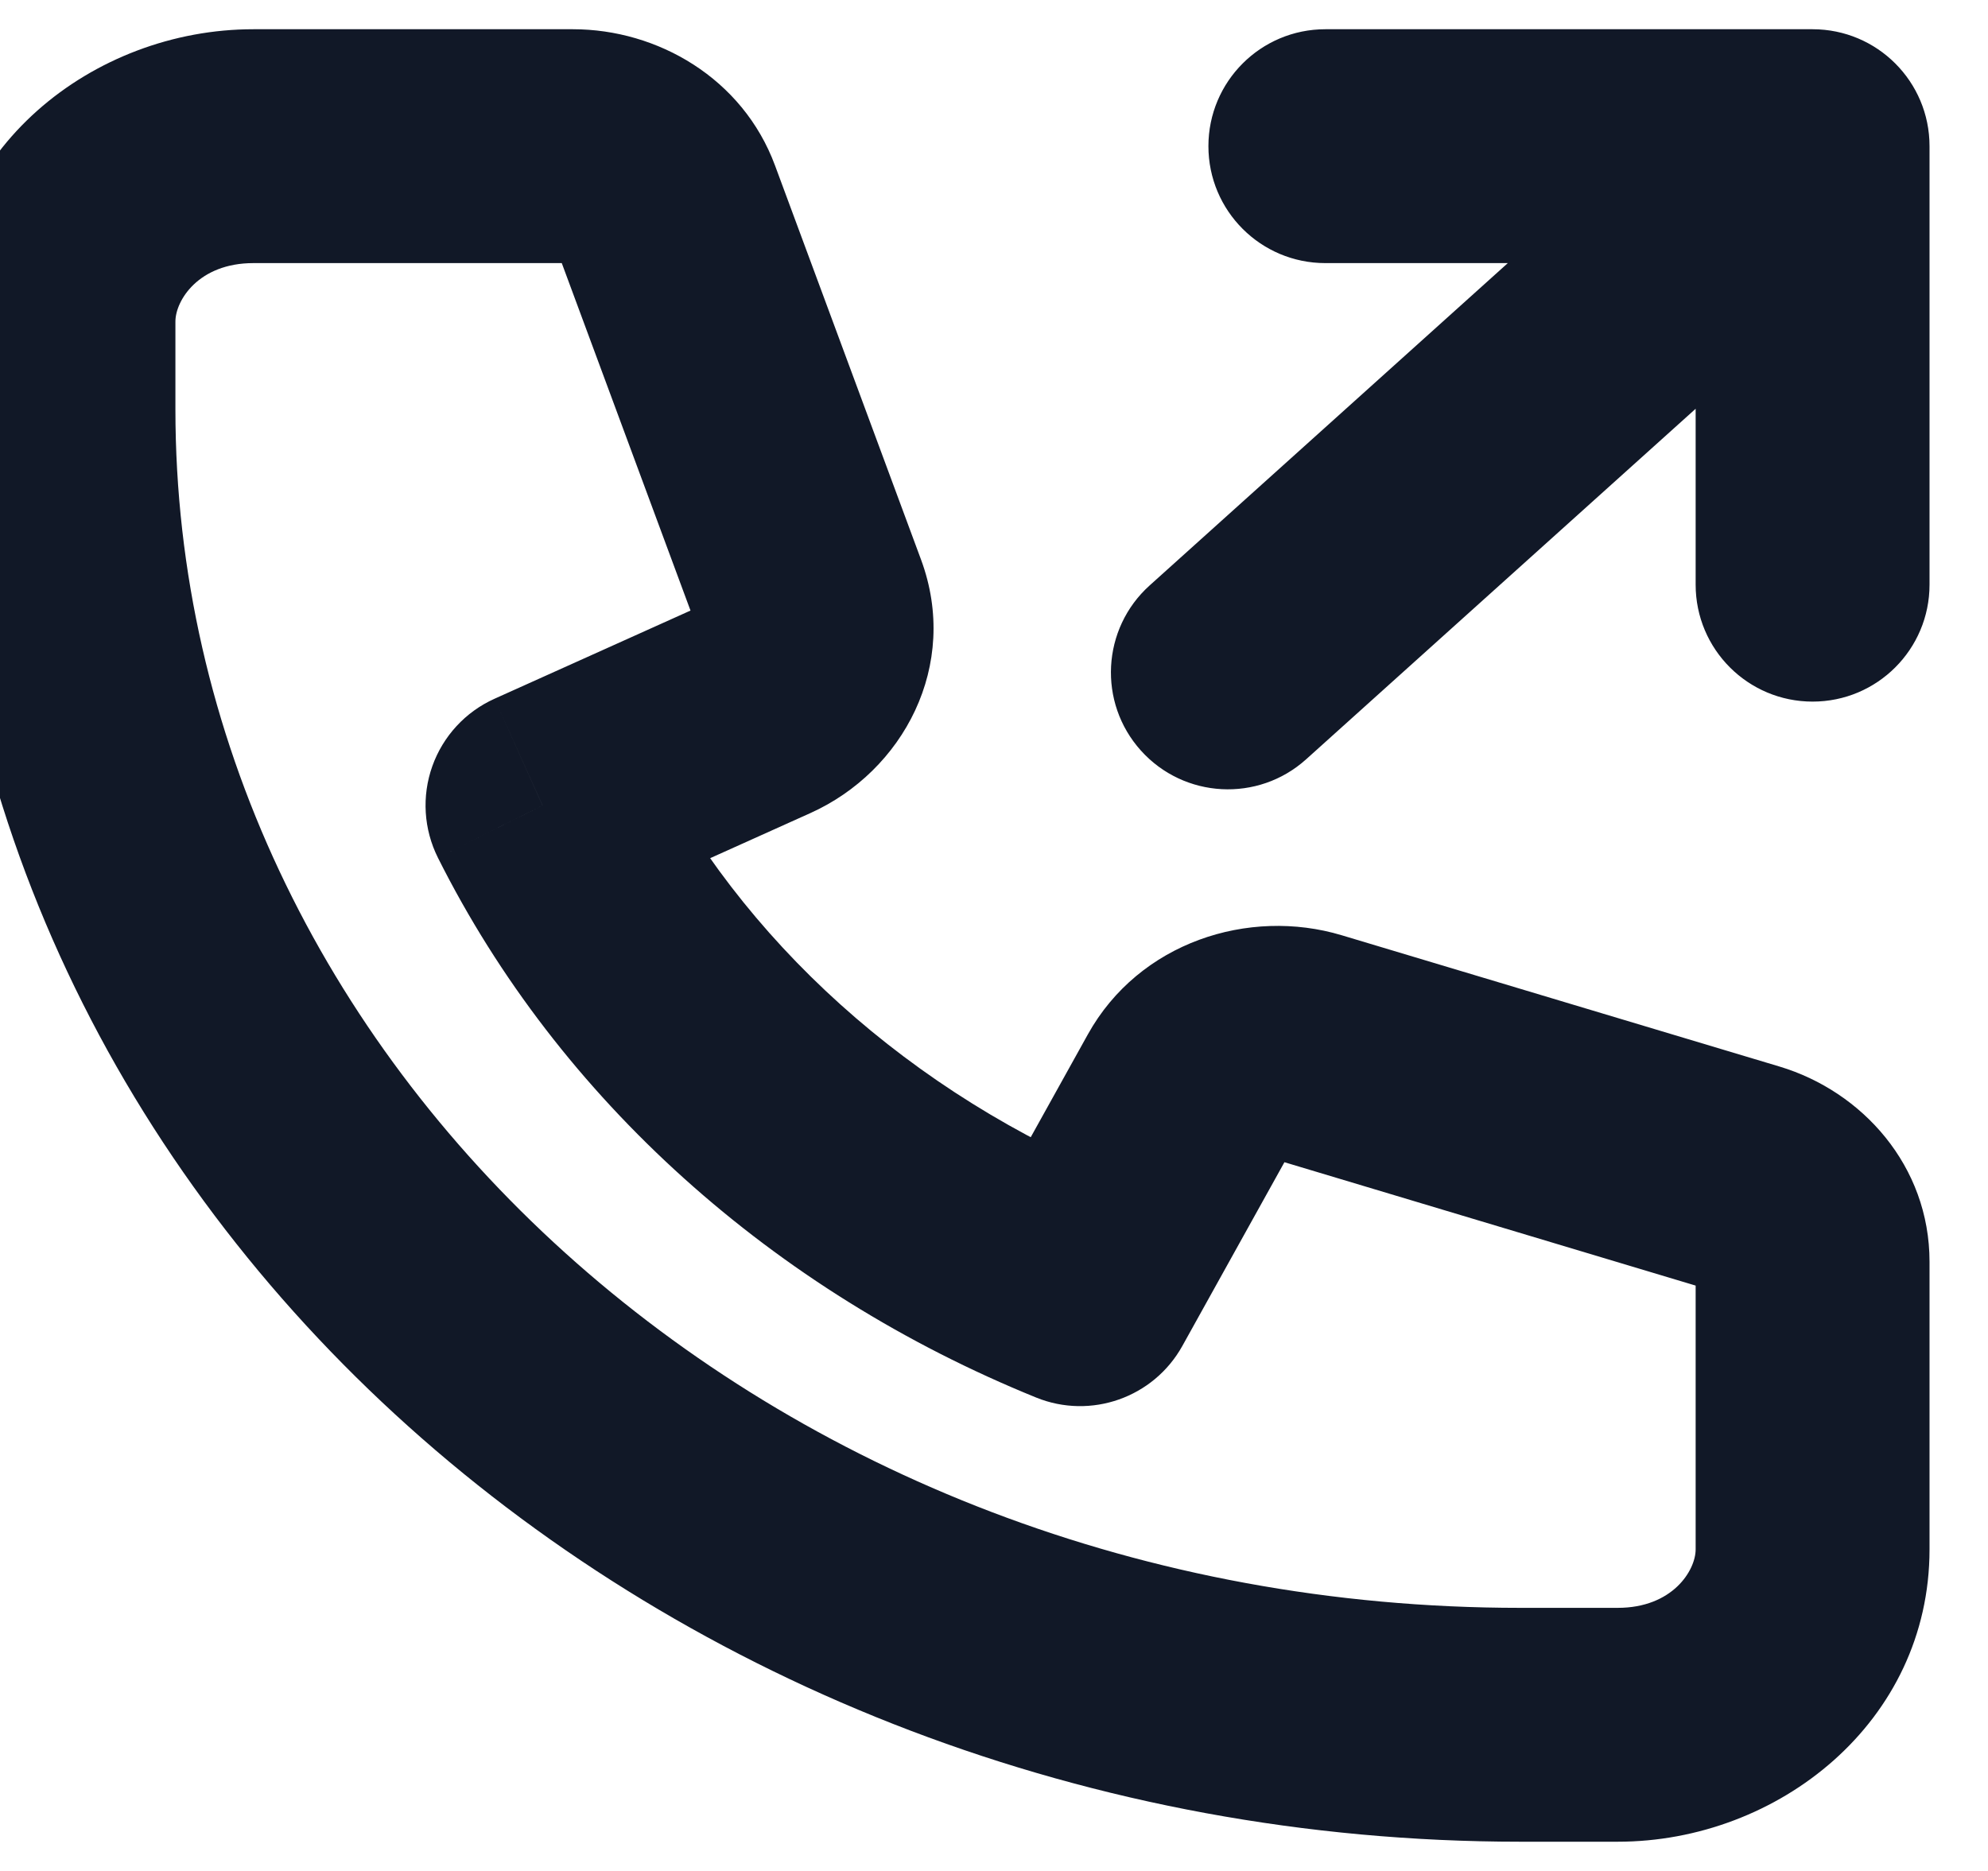 <svg width="34" height="32" viewBox="0 0 34 32" fill="none" xmlns="http://www.w3.org/2000/svg" xmlns:xlink="http://www.w3.org/1999/xlink">
<path d="M11.38,3.526L9.504,4.22L9.504,4.22L11.38,3.526ZM13.876,10.266L12.001,10.96L12.001,10.96L13.876,10.266ZM13.04,12.082L13.861,13.906L13.861,13.906L13.04,12.082ZM9.278,13.775L8.458,11.951C7.961,12.174 7.577,12.591 7.394,13.104C7.211,13.618 7.246,14.183 7.49,14.671L9.278,13.775ZM18.473,22.049L17.721,23.903C18.657,24.283 19.73,23.904 20.221,23.021L18.473,22.049ZM20.354,18.664L18.605,17.692L18.605,17.692L20.354,18.664ZM22.371,17.911L21.797,19.827L21.797,19.827L22.371,17.911ZM29.86,20.158L30.435,18.242L30.435,18.242L29.86,20.158ZM22.667,0.5C21.562,0.5 20.667,1.395 20.667,2.5C20.667,3.605 21.562,4.5 22.667,4.5L22.667,0.5ZM31,2.5L33,2.5C33,1.395 32.105,0.5 31,0.5L31,2.5ZM29,10C29,11.105 29.895,12 31,12C32.105,12 33,11.105 33,10L29,10ZM19.662,10.013C18.841,10.752 18.774,12.017 19.513,12.838C20.252,13.659 21.517,13.726 22.338,12.987L19.662,10.013ZM4.333,0.5C1.591,0.5 -1,2.546 -1,5.5L3,5.5C3,5.141 3.394,4.5 4.333,4.5L4.333,0.5ZM9.799,0.5L4.333,0.5L4.333,4.5L9.799,4.5L9.799,0.5ZM13.255,2.831C12.702,1.337 11.244,0.5 9.799,0.5L9.799,4.5C9.775,4.5 9.735,4.494 9.685,4.461C9.634,4.428 9.554,4.354 9.504,4.22L13.255,2.831ZM15.752,9.571L13.255,2.831L9.504,4.22L12.001,10.96L15.752,9.571ZM13.861,13.906C15.444,13.193 16.422,11.382 15.752,9.571L12.001,10.96C11.94,10.797 11.954,10.617 12.018,10.478C12.08,10.344 12.169,10.281 12.22,10.258L13.861,13.906ZM10.099,15.599L13.861,13.906L12.22,10.258L8.458,11.951L10.099,15.599ZM19.225,20.196C15.565,18.711 12.669,16.079 11.067,12.879L7.49,14.671C9.561,18.805 13.231,22.081 17.721,23.903L19.225,20.196ZM18.605,17.692L16.724,21.078L20.221,23.021L22.102,19.635L18.605,17.692ZM22.946,15.996C21.357,15.519 19.48,16.117 18.605,17.692L22.102,19.635C22.032,19.761 21.942,19.809 21.905,19.823C21.868,19.837 21.832,19.838 21.797,19.827L22.946,15.996ZM30.435,18.242L22.946,15.996L21.797,19.827L29.286,22.074L30.435,18.242ZM33,21.581C33,19.937 31.846,18.666 30.435,18.242L29.286,22.074C29.236,22.059 29,21.934 29,21.581L33,21.581ZM33,26.5L33,21.581L29,21.581L29,26.5L33,26.5ZM27.667,31.5C30.409,31.5 33,29.454 33,26.5L29,26.5C29,26.859 28.606,27.5 27.667,27.5L27.667,31.5ZM26,31.5L27.667,31.5L27.667,27.5L26,27.5L26,31.5ZM-1,7C-1,20.724 11.292,31.5 26,31.5L26,27.5C13.094,27.5 3,18.129 3,7L-1,7ZM-1,5.5L-1,7L3,7L3,5.5L-1,5.5ZM22.667,4.5L31,4.5L31,0.5L22.667,0.5L22.667,4.5ZM29,2.5L29,10L33,10L33,2.5L29,2.5ZM22.338,12.987L32.338,3.987L29.662,1.013L19.662,10.013L22.338,12.987Z" fill="#111827"/>
</svg>
